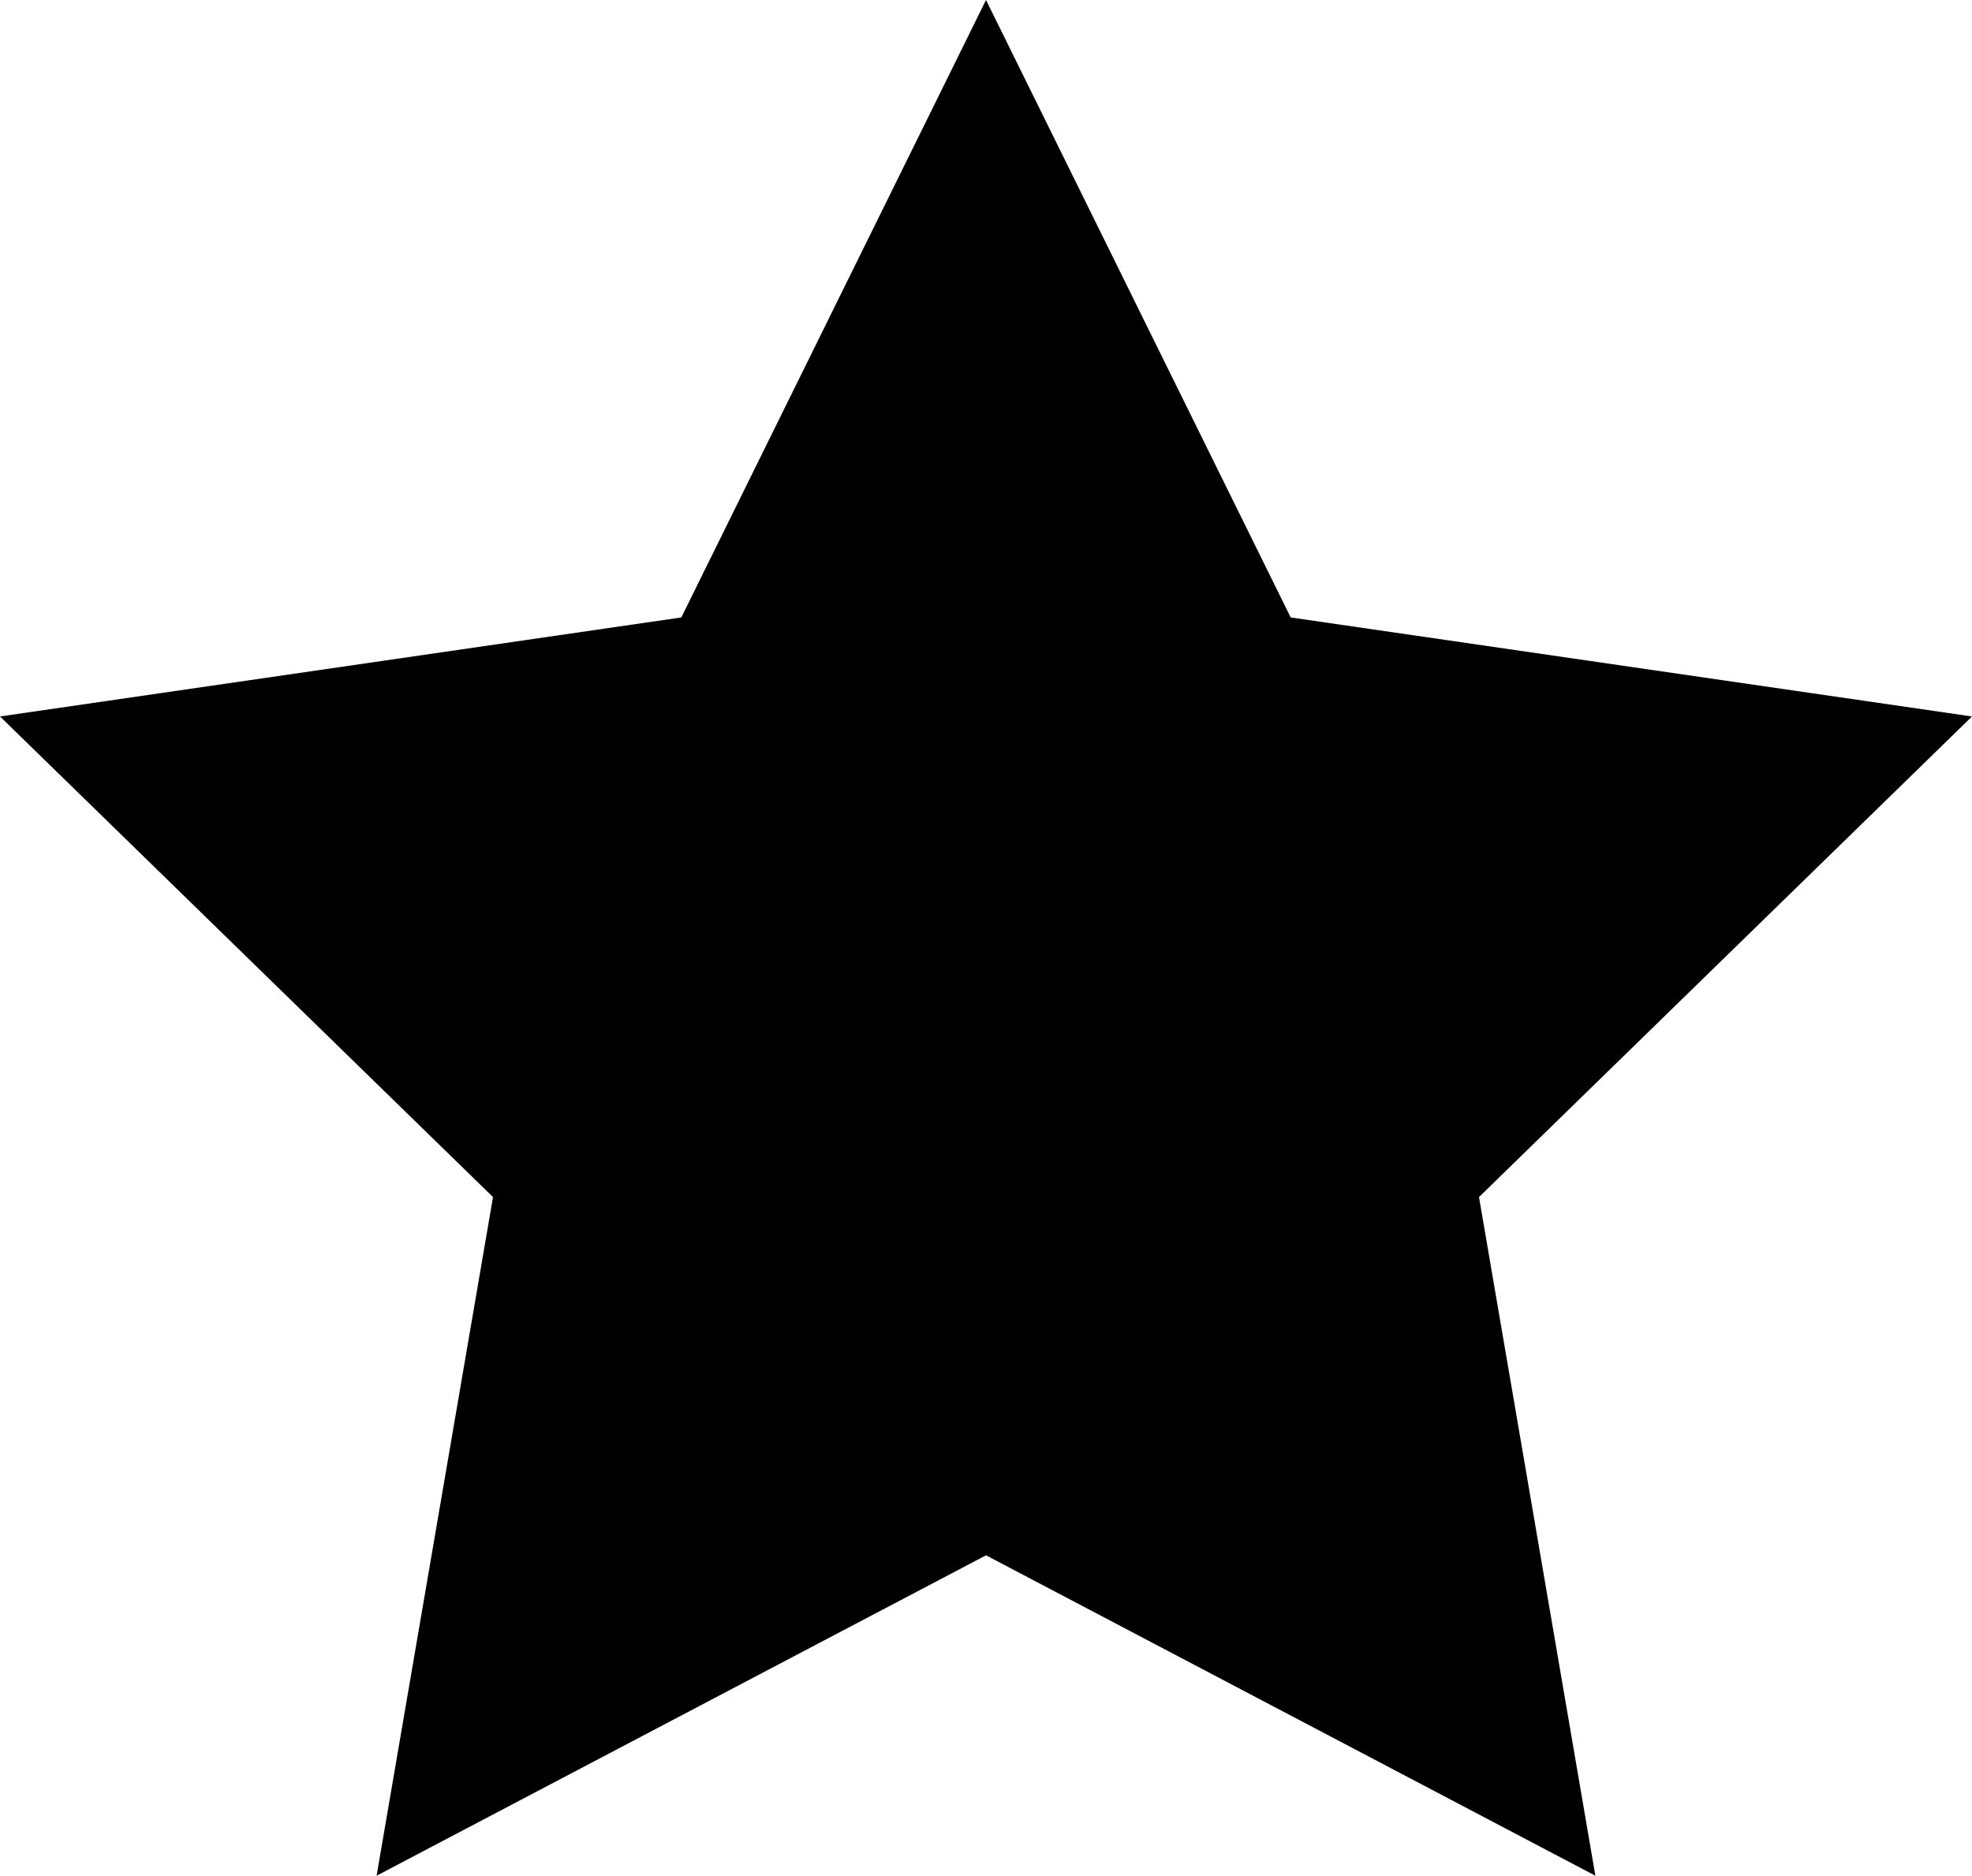 <?xml version="1.0" encoding="utf-8"?>
<!-- Generator: Adobe Illustrator 18.1.1, SVG Export Plug-In . SVG Version: 6.00 Build 0)  -->
<!DOCTYPE svg PUBLIC "-//W3C//DTD SVG 1.1//EN" "http://www.w3.org/Graphics/SVG/1.1/DTD/svg11.dtd">
<svg version="1.1" id="XMLID_1_" xmlns="http://www.w3.org/2000/svg" xmlns:xlink="http://www.w3.org/1999/xlink" x="0px" y="0px"
	 viewBox="0 0 125.28 119.148" enable-background="new 0 0 125.28 119.148" xml:space="preserve">
<polygon id="star" points="62.64,0 81.997,39.221 125.28,45.511 93.96,76.04 101.353,119.148 62.64,98.795 
	23.926,119.148 31.32,76.04 0,45.511 43.283,39.221 "/>
</svg>
